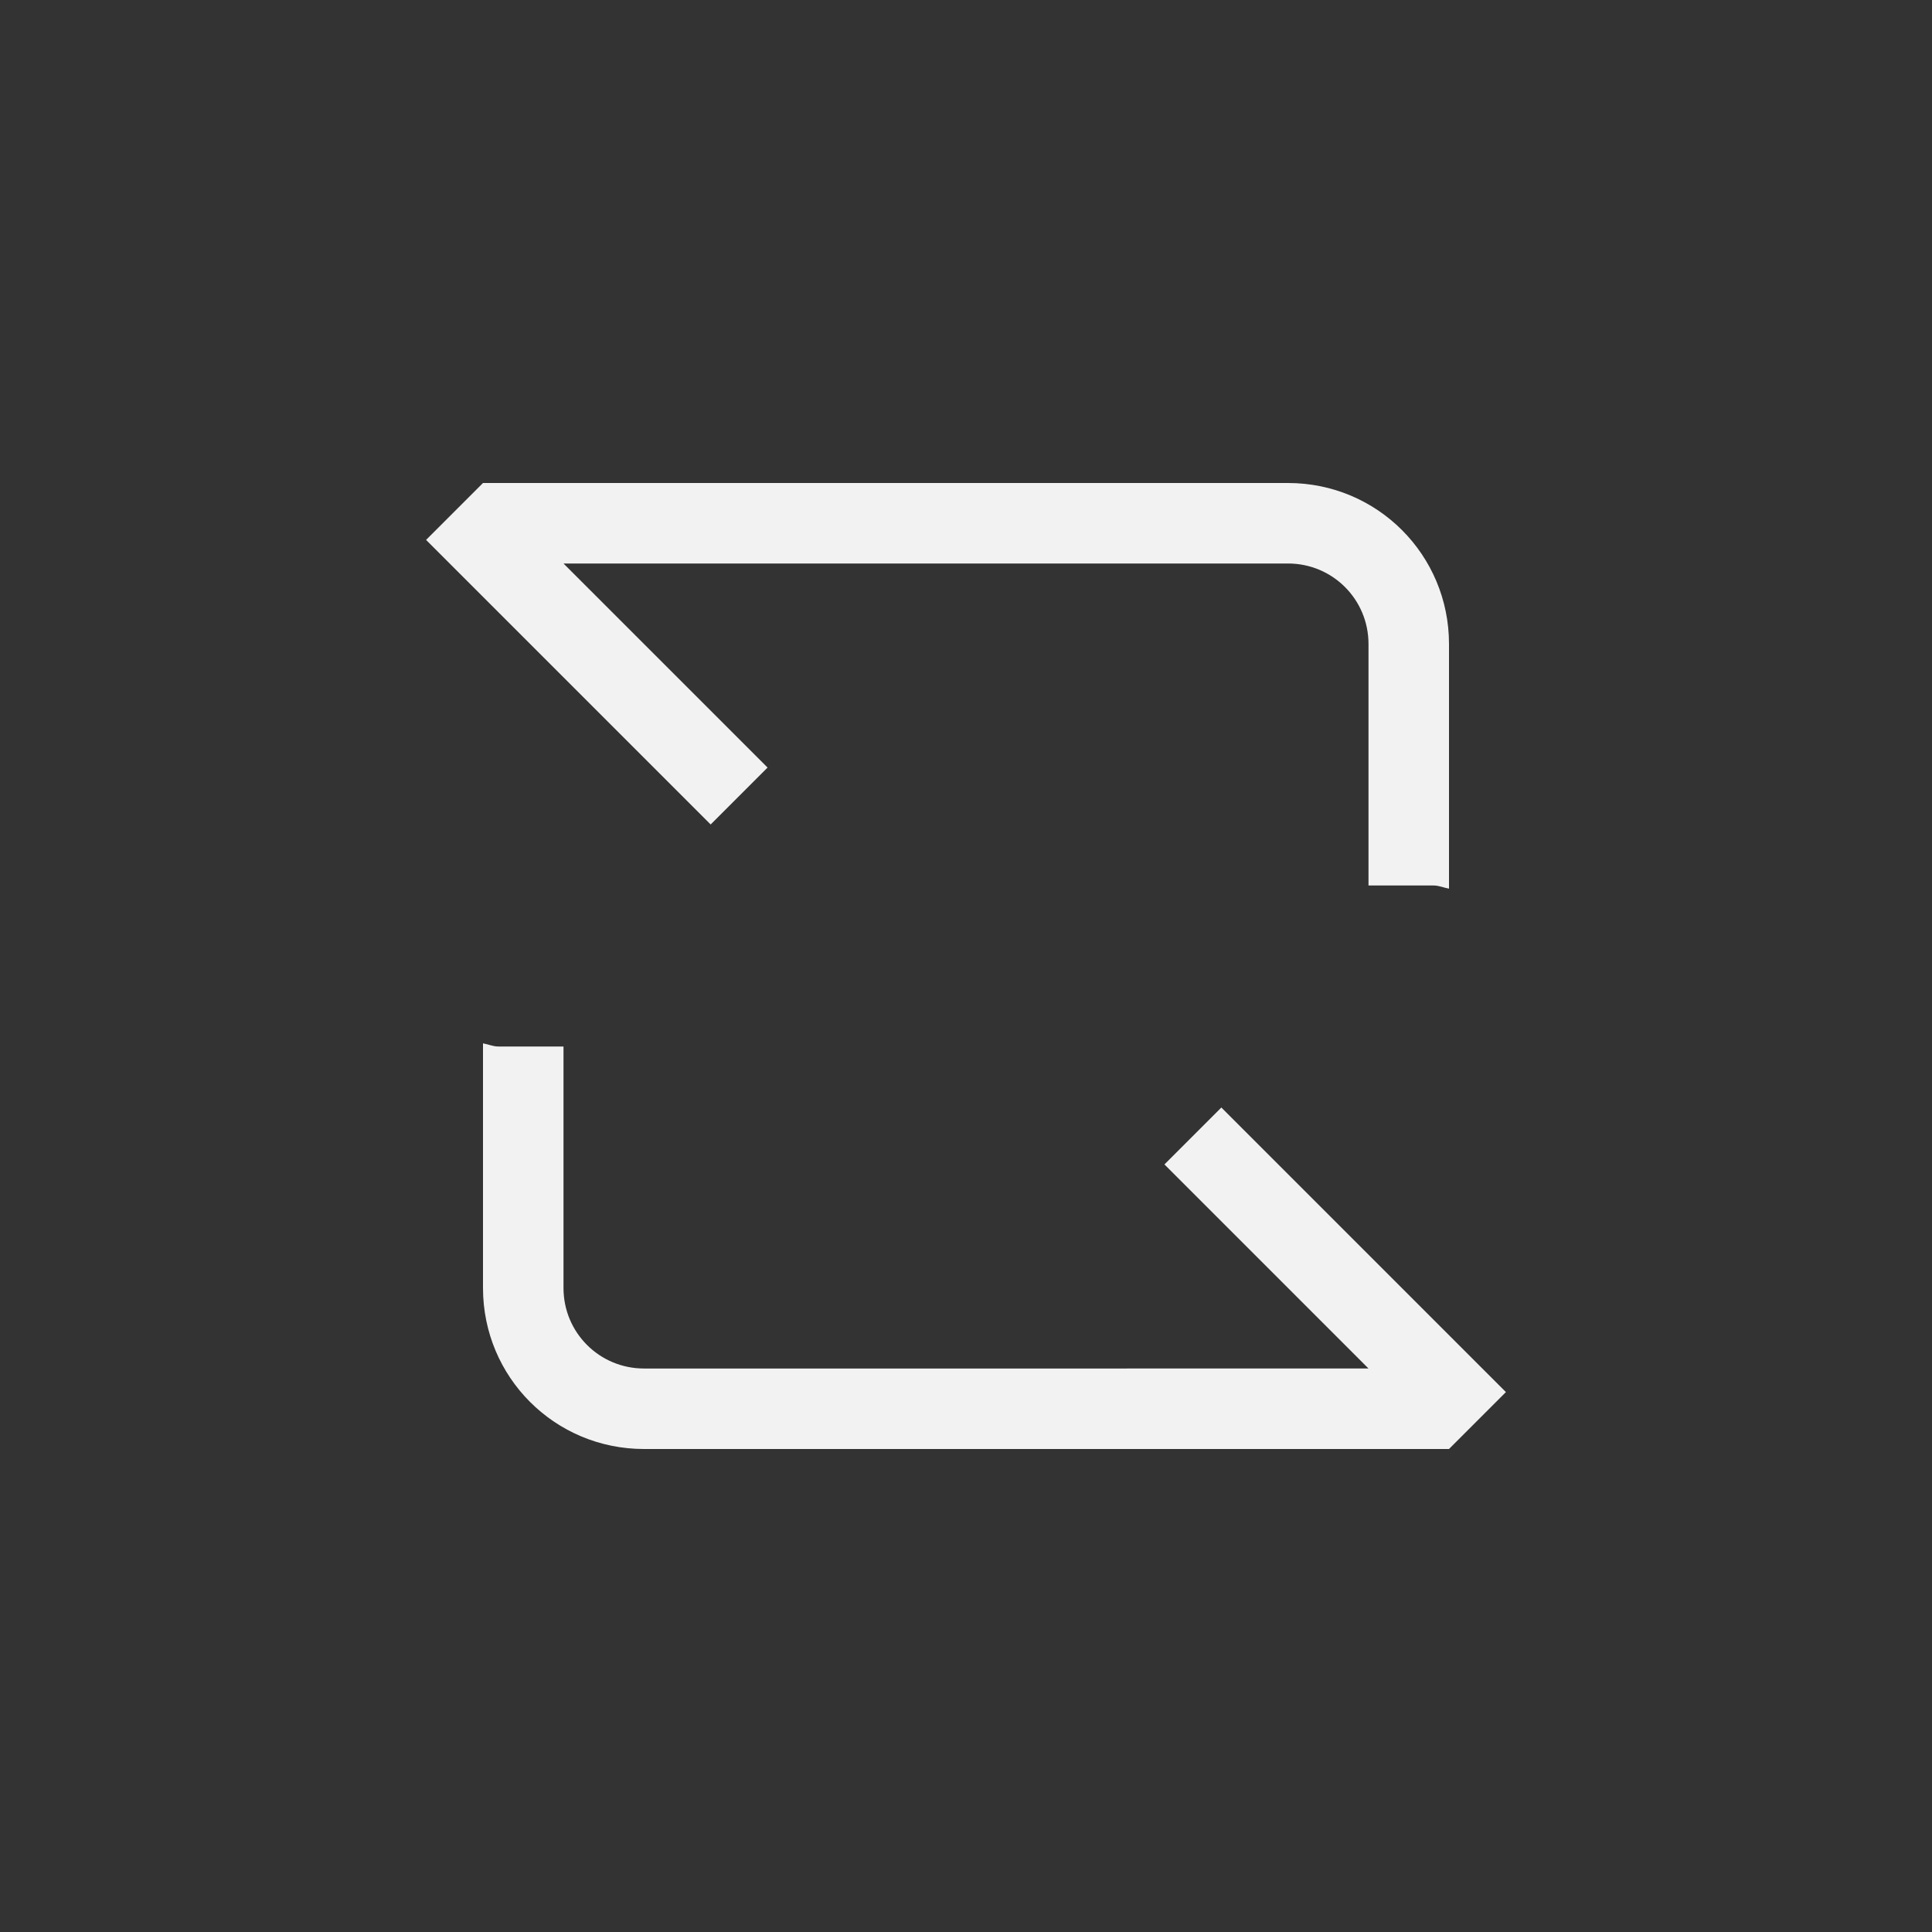 <?xml version="1.0" encoding="UTF-8" standalone="no"?>
<svg
   version="1.1"
   viewBox="0 0 24 24"
   id="svg2"
   sodipodi:docname="media-playlist-repeat-symbolic-rtl.svg"
   inkscape:version="1.4.2 (ebf0e940d0, 2025-05-08)"
   width="24"
   height="24"
   xmlns:inkscape="http://www.inkscape.org/namespaces/inkscape"
   xmlns:sodipodi="http://sodipodi.sourceforge.net/DTD/sodipodi-0.dtd"
   xmlns="http://www.w3.org/2000/svg"
   xmlns:svg="http://www.w3.org/2000/svg">
  <rect x="0" y="0" width="24" height="24" fill="#333333" stroke="none"/>
  <sodipodi:namedview
     id="namedview2"
     pagecolor="#ffffff"
     bordercolor="#000000"
     borderopacity="0.25"
     inkscape:showpageshadow="2"
     inkscape:pageopacity="0.0"
     inkscape:pagecheckerboard="0"
     inkscape:deskcolor="#d1d1d1"
     inkscape:zoom="33.125"
     inkscape:cx="12"
     inkscape:cy="12"
     inkscape:window-width="1920"
     inkscape:window-height="1010"
     inkscape:window-x="0"
     inkscape:window-y="0"
     inkscape:window-maximized="1"
     inkscape:current-layer="svg2" />
  <defs
     id="defs1">
    <style
       id="current-color-scheme"
       type="text/css">.ColorScheme-Text {
        color:#f2f2f2;
      }</style>
  </defs>
  <path
     id="path1"
     d="m 16,6 c 1.108,0 2,0.892 2,2 v 3.039 C 17.935,11.028 17.877,11 17.809,11 H 17 V 8 C 17,7.446 16.554,7 16,7 H 7 L 9.535,9.535 8.828,10.242 5.293,6.707 6,6 Z M 6,12.961 C 6.065,12.972 6.123,13 6.191,13 h 0.809 v 3 c 0,0.554 0.446,1 1,1 H 17 l -2.535,-2.535 0.707,-0.707 3.535,3.535 L 18,18 H 8 c -1.108,0 -2,-0.892 -2,-2 z"
     style="fill:currentColor"
     class="ColorScheme-Text" />
</svg>
